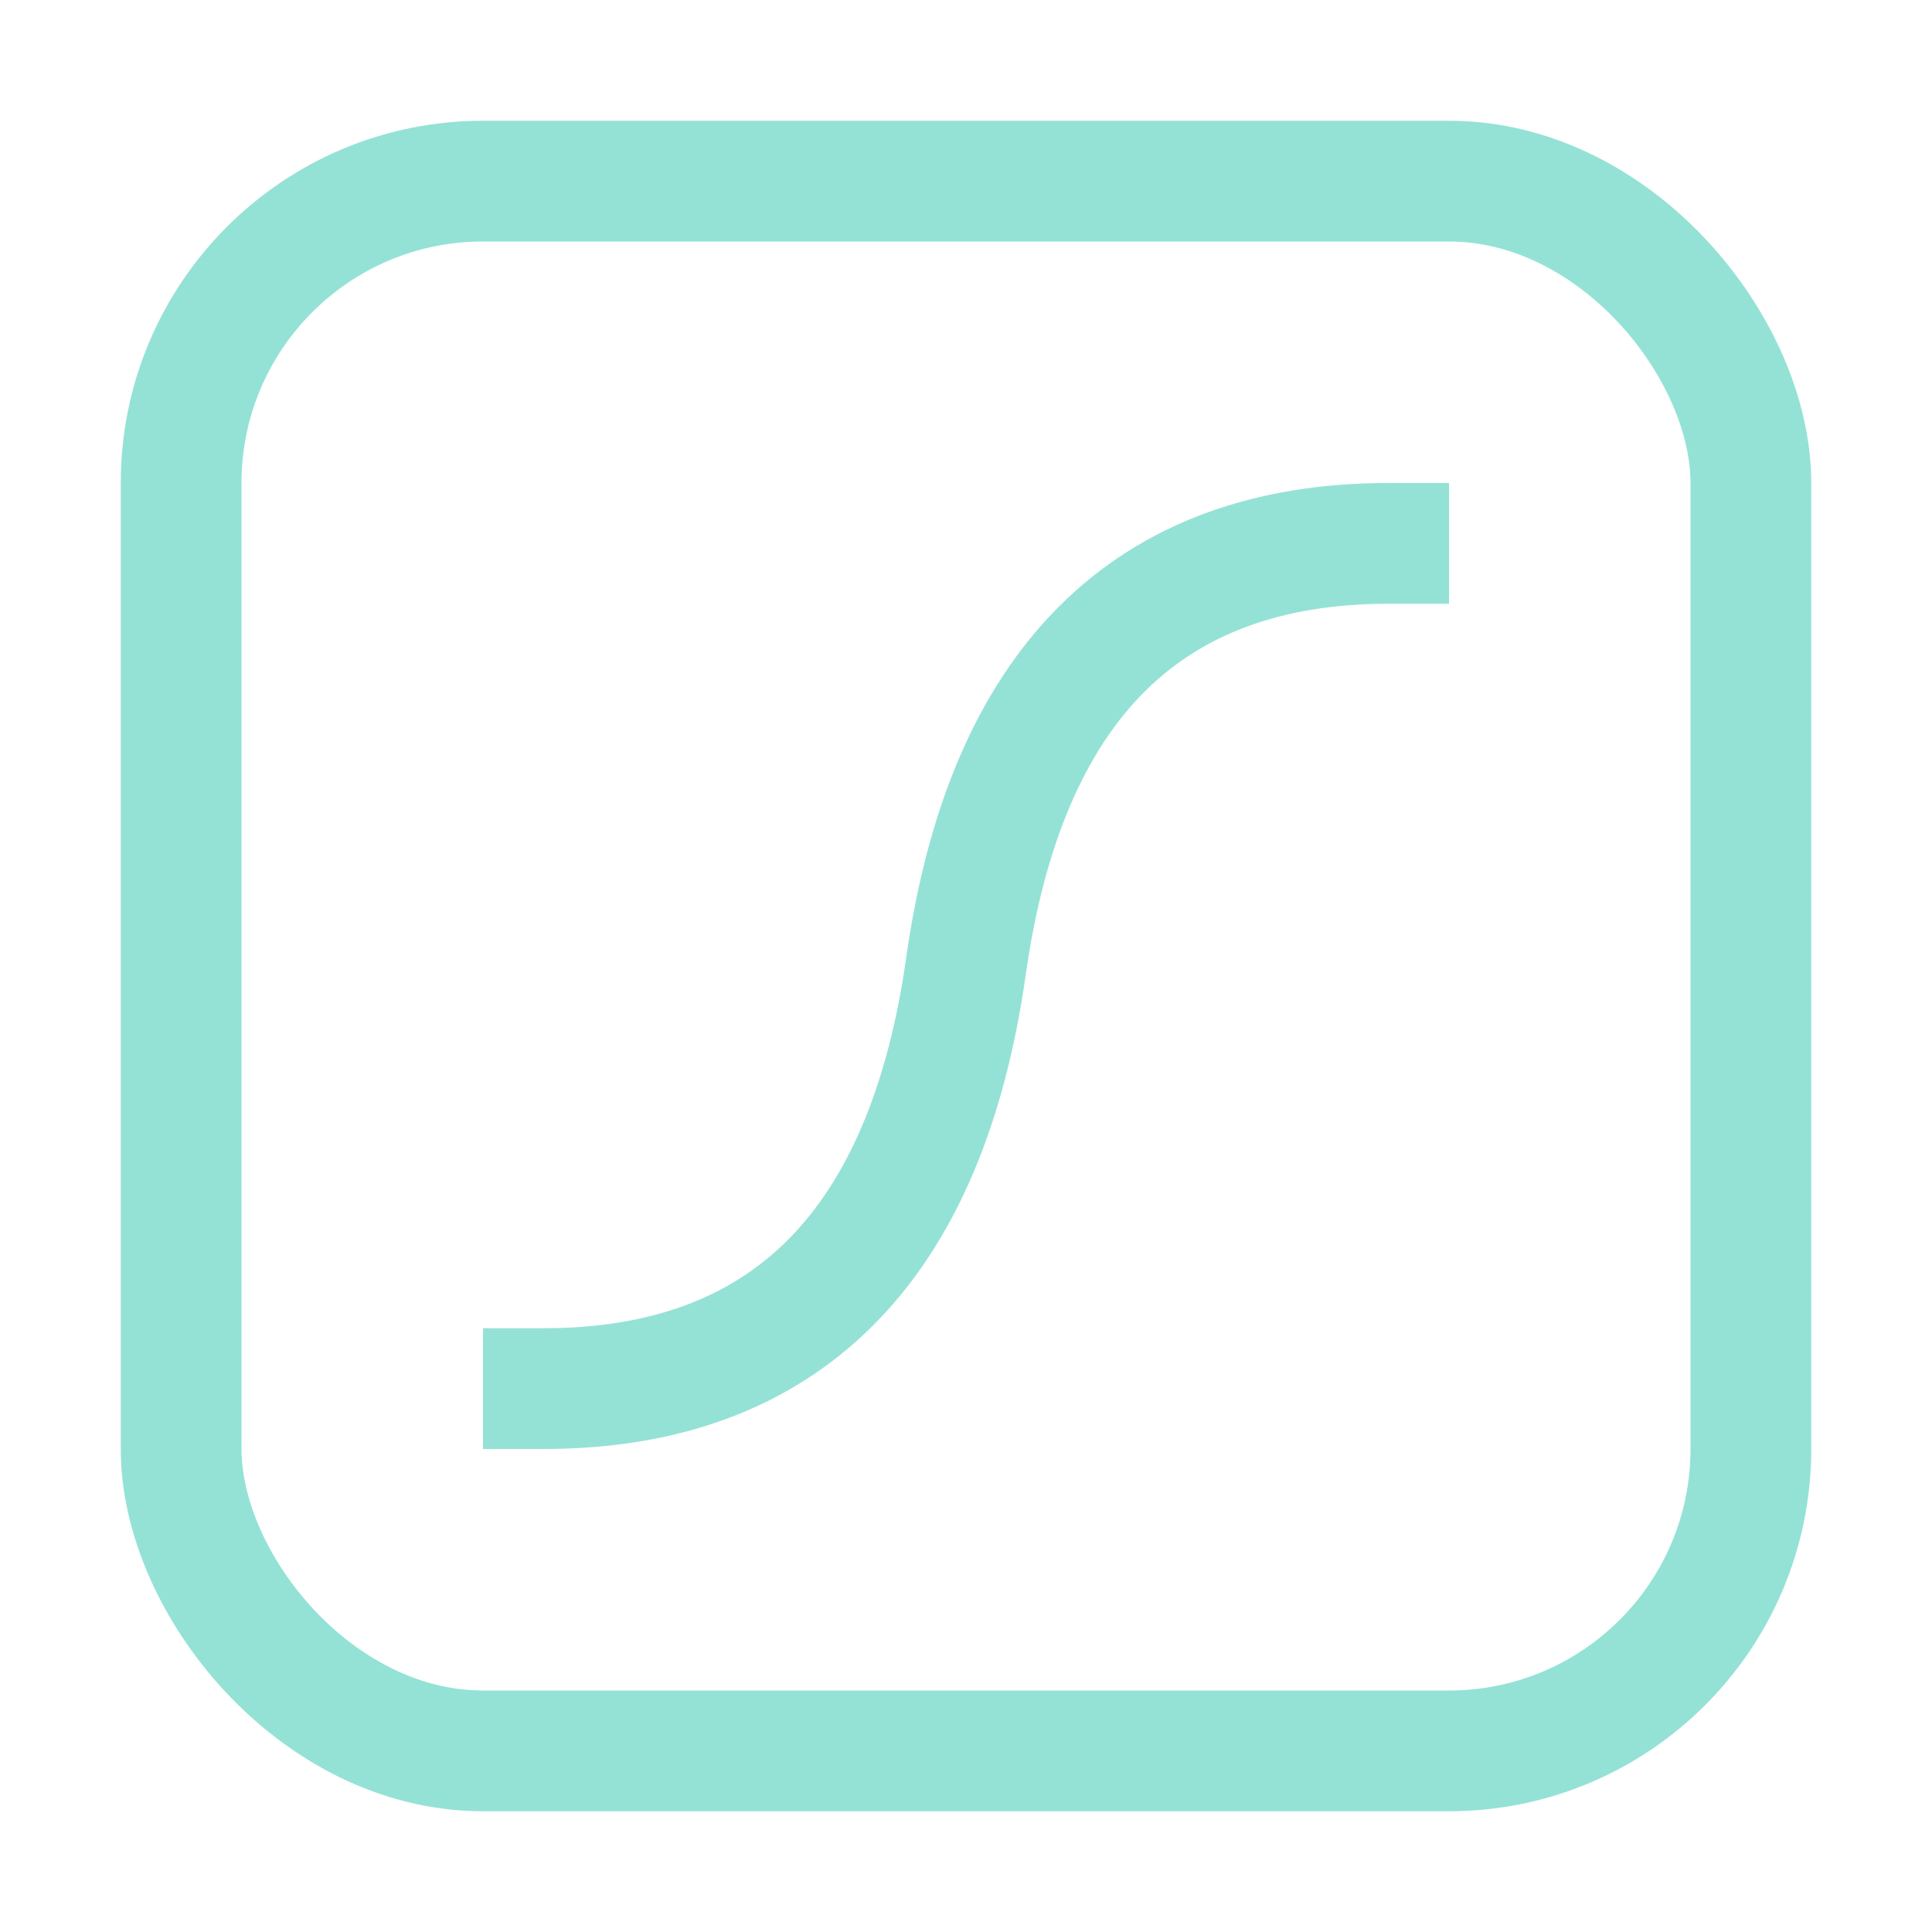 <svg xmlns="http://www.w3.org/2000/svg" width="16" height="16"><g fill="none" fill-rule="evenodd" stroke="#94e2d5"><rect width="13" height="13" x="1.5" y="1.5" rx="2.5"/><path d="M4 11.5h.5c2 0 3.17-1.17 3.5-3.5.33-2.33 1.5-3.5 3.5-3.5h.5"/></g></svg>